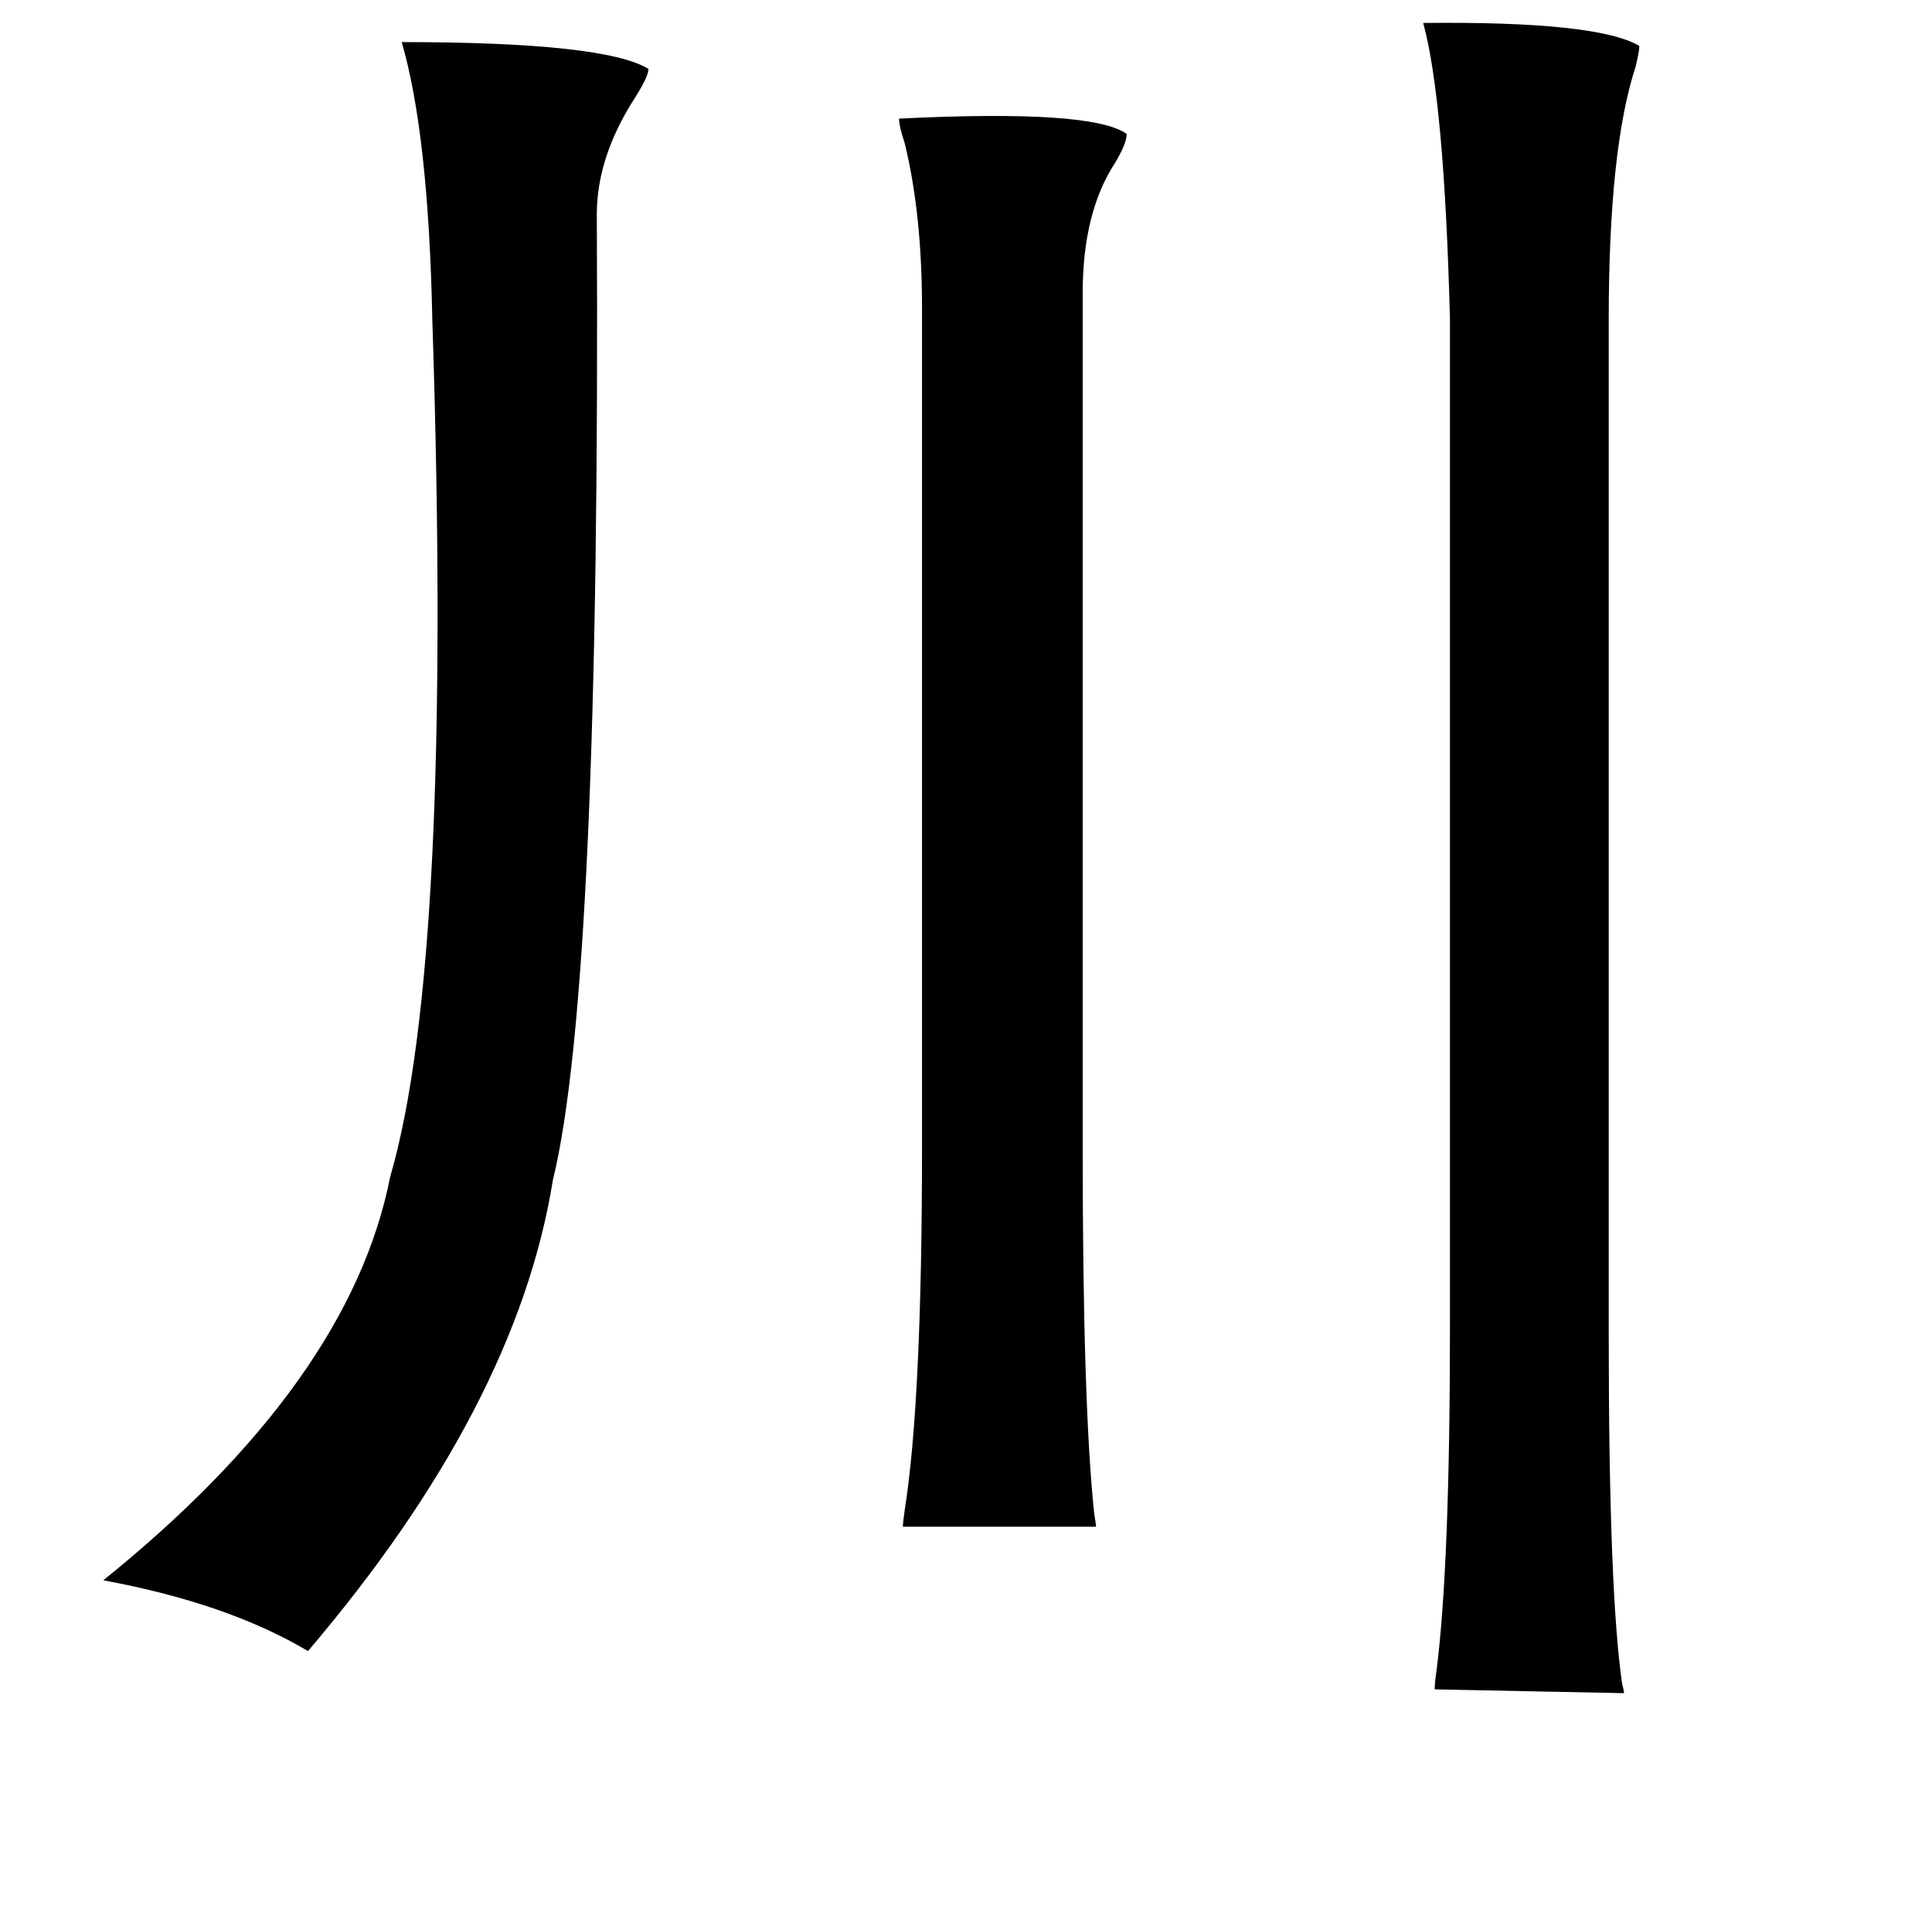 <?xml version="1.0" standalone="no"?>
<!DOCTYPE svg PUBLIC "-//W3C//DTD SVG 1.1//EN" "http://www.w3.org/Graphics/SVG/1.1/DTD/svg11.dtd" >
<svg xmlns="http://www.w3.org/2000/svg" xmlns:xlink="http://www.w3.org/1999/xlink" version="1.1" viewBox="-10 0 1010 1000">
   <path fill="currentColor"
d="M734 12q91 -1 113 12q0 3 -2 11q-14 43 -14 132v530q0 135 7 183q1 4 1 5l-99 -2q0 -3 1 -10q7 -55 7 -180v-526q-3 -115 -14 -155zM200 22q106 0 129 14q0 4 -7 15q-20 31 -20 61q2 403 -23 505q-19 118 -128 246q-42 -25 -107 -37q129 -104 150 -211q33 -113 22 -448
q-2 -97 -16 -145zM460 62q101 -5 119 8q0 5 -6 15q-17 26 -17 68v447q0 134 6 191q1 6 1 7h-101q0 -2 1 -9q9 -57 9 -189v-439q0 -49 -9 -86q-3 -9 -3 -13z" />
</svg>
